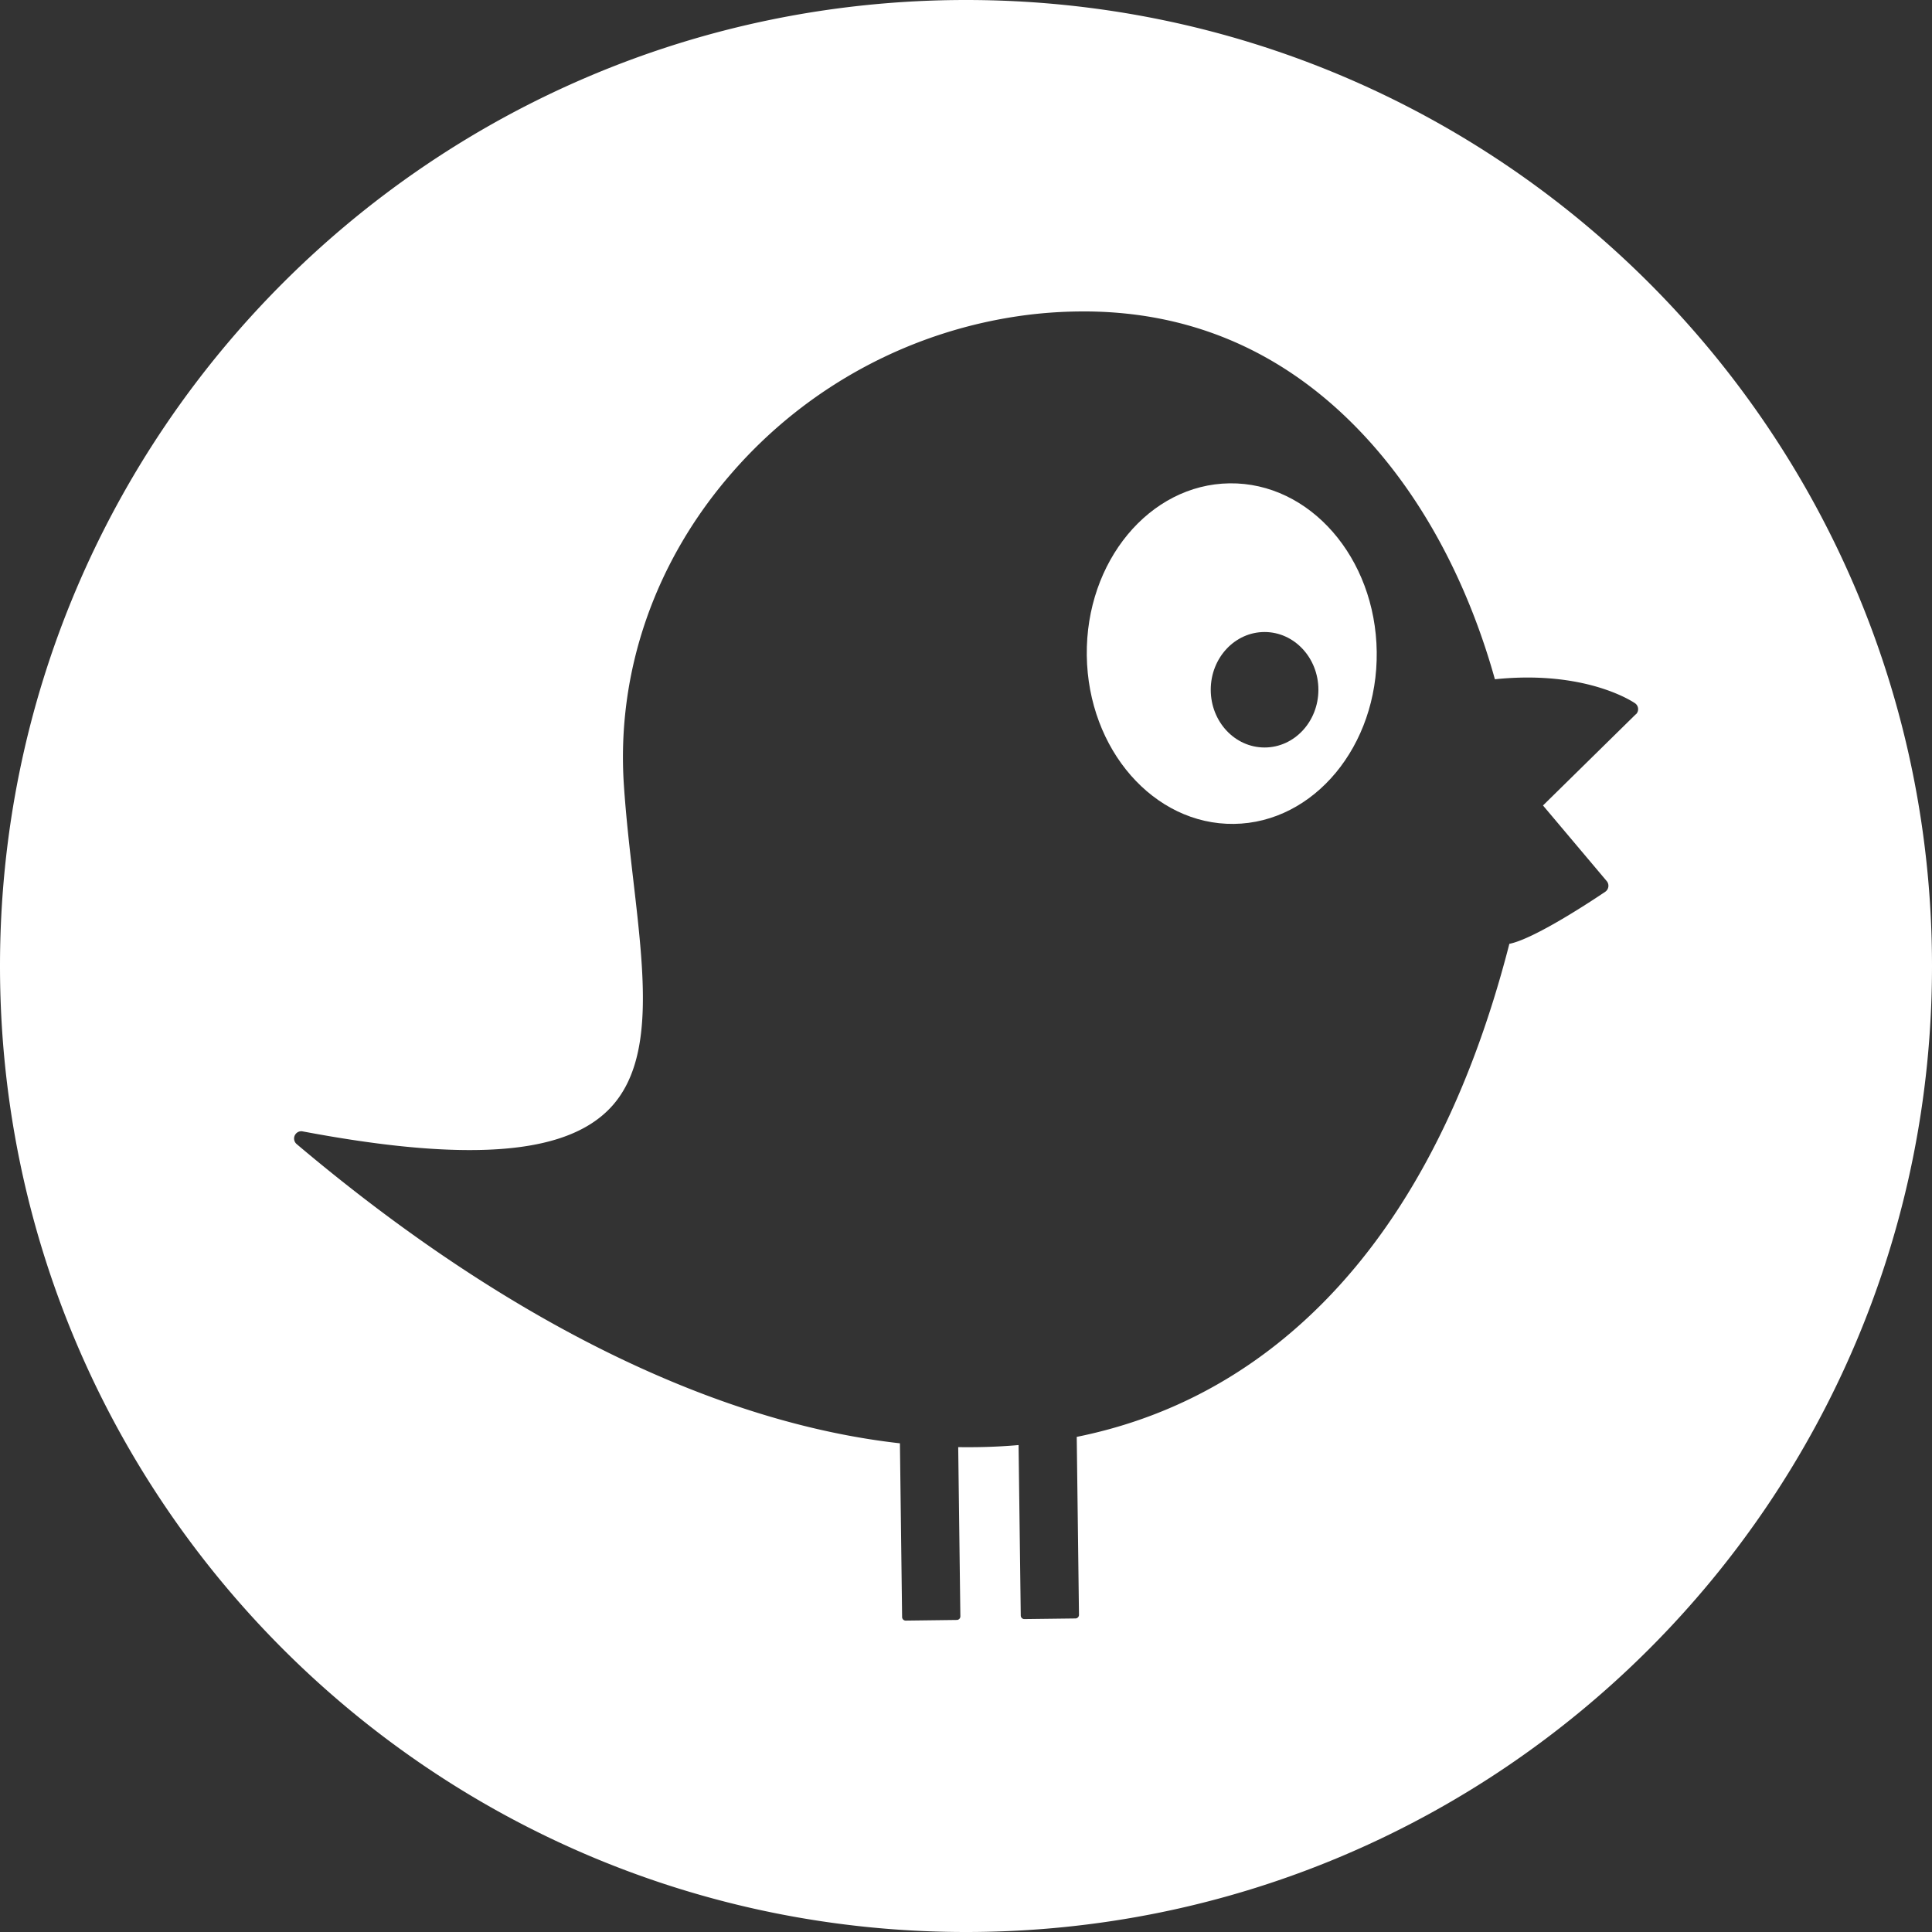 <svg xmlns="http://www.w3.org/2000/svg" width="1076.82" height="1076.82" viewBox="0 0 1076.82 1076.82" style=""><rect x="0" y="0" width="1076.82" height="1076.82" fill="#333333" stroke="none"/><g><title>icon03_25090099</title><g data-name="Layer 2"><g fill="#fff" data-name="CONTACT SOCIAL MEDIA ICONS SET BY RedKoala"><path d="M685.33 269.39c-44.63.57-80.27 43.52-79.6 95.94s37.37 94.44 82 93.88 80.26-43.51 79.6-95.93-37.33-94.45-82-93.89zm19.49 147.23c-16.59 0-30-14.41-30-32.18s13.44-32.18 30-32.18 30 14.41 30 32.18-13.41 32.18-30 32.18z"></path><path d="M538.41 0C241.06 0 0 241.06 0 538.41s241.06 538.41 538.41 538.41 538.41-241.06 538.41-538.41S835.76 0 538.41 0zm373.33 398.09L860 448.94l35.51 42.13a4.06 4.06 0 0 1-.48 5.72l-.35.26c-6.76 4.57-39.43 26.26-53.42 29-23.44 91.38-61.81 162-114 209.81-36.62 33.59-79.18 55.32-127.13 65l1.25 99.14a2 2 0 0 1-1.92 2.06h-.07l-28.41.35a2 2 0 0 1-2.05-1.93v-.06l-1.22-95q-11.4 1-23.16 1.16-5.2.06-10.48 0l1.2 94.27a2 2 0 0 1-1.94 2.05h-.06l-28.41.36a2 2 0 0 1-2.06-1.93v-.06l-1.22-96.83c-44.61-5-91.59-18.39-140.23-40.06-64.54-28.74-130.49-71.38-196-126.71a4.06 4.06 0 0 1-.48-5.72 4 4 0 0 1 3-1.44 3.14 3.14 0 0 1 .81.08c38.89 7.32 70.47 10.72 96.59 10.39 36.89-.46 61.81-8.6 76.16-24.85 23.07-26.2 17.76-72 11.61-125.08-2-17.22-4.07-35-5.3-53.28-4.27-63.21 17.24-125.21 60.54-174.62a261.79 261.79 0 0 1 163.9-87.57A252.51 252.51 0 0 1 601 173.6c59.83-.76 111.77 20.77 154.37 64 43.7 44.35 66 99.7 77.06 138.29.25.9.51 1.79.76 2.7 5.44-.56 10.84-.88 16.07-.95 40.3-.5 61.08 13.68 62 14.3a4 4 0 0 1 1.09 5.54 4.58 4.58 0 0 1-.57.67z"></path></g></g></g></svg>